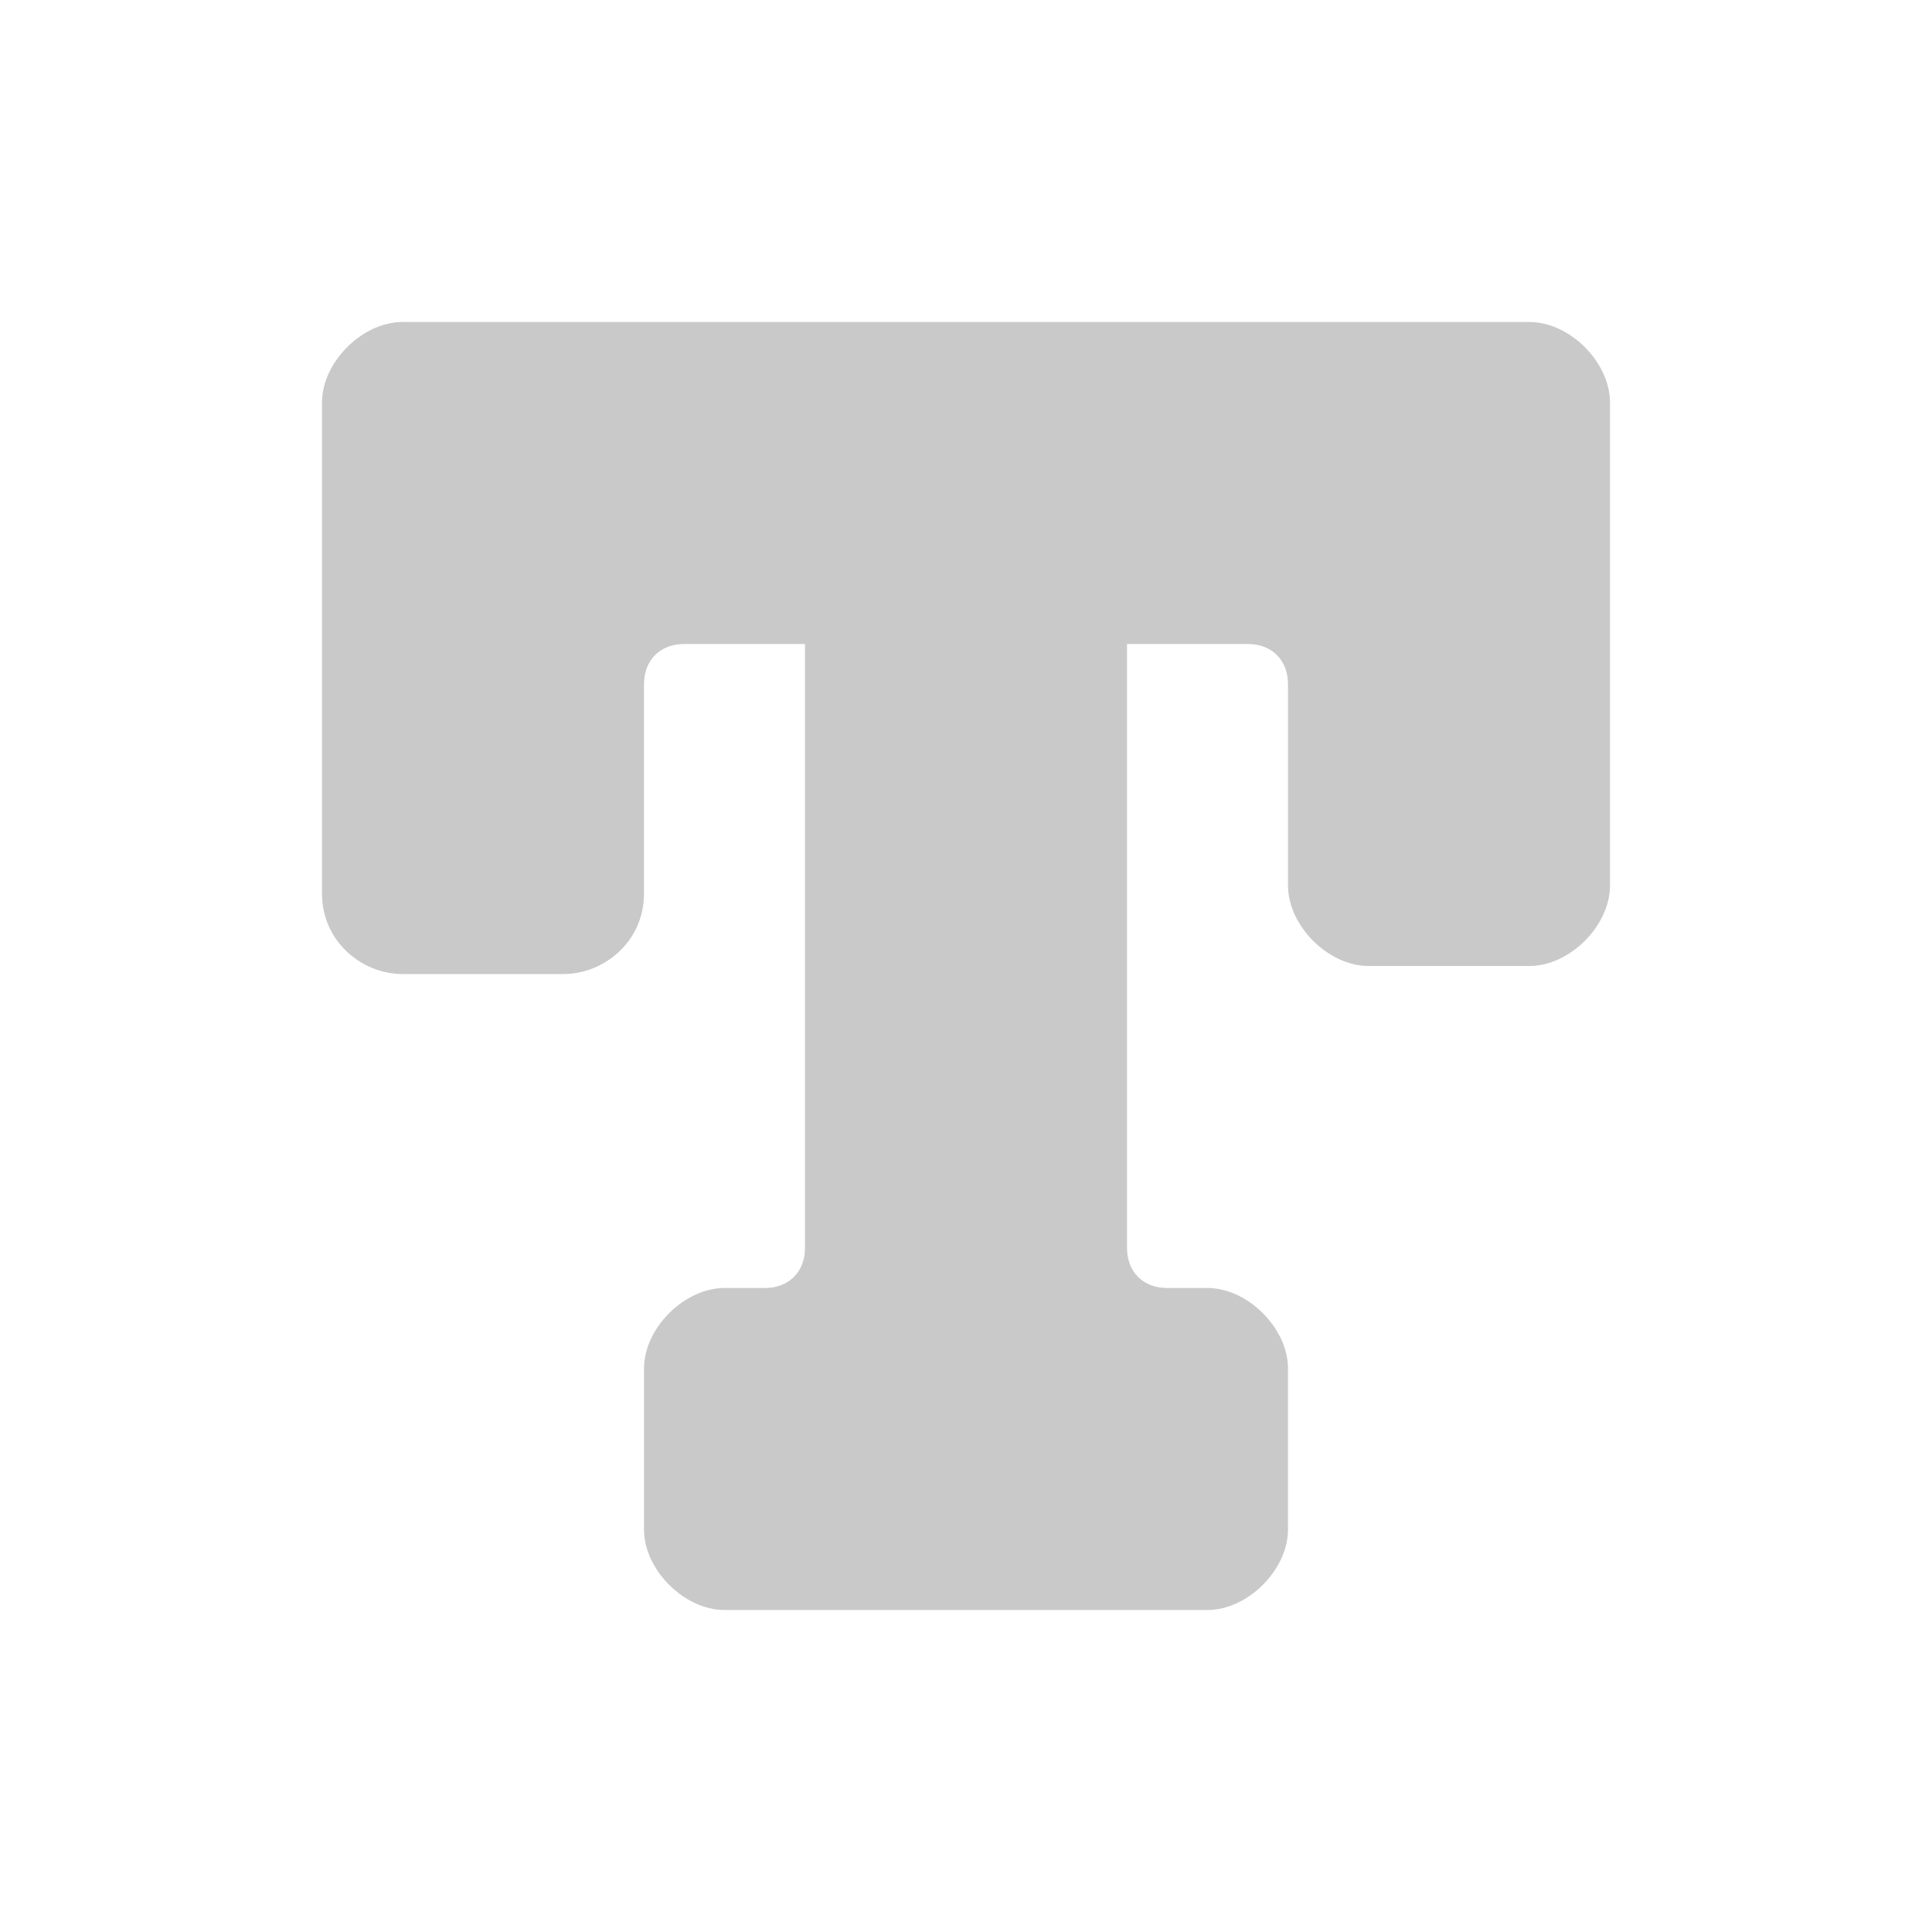 <?xml version="1.0" encoding="utf-8"?>
<!-- Generator: Adobe Illustrator 25.2.1, SVG Export Plug-In . SVG Version: 6.00 Build 0)  -->
<svg version="1.1" id="Layer_1" xmlns="http://www.w3.org/2000/svg" xmlns:xlink="http://www.w3.org/1999/xlink" x="0px" y="0px"
	 viewBox="0 0 24 24" style="enable-background:new 0 0 24 24;" xml:space="preserve">
<style type="text/css">
	.st0{fill:#C9C9C9;}
</style>
<g id="Camada_1">
</g>
<g id="Camada_3">
</g>
<g id="Camada_4">
</g>
<g>
	<path class="st0" d="M19,4h-2H7H5C4.5,4,4,4.5,4,5v2v4.1c0,0.6,0.5,1,1,1h2c0.5,0,1-0.4,1-1V8.5C8,8.2,8.2,8,8.5,8H8v0h2v7.5
		c0,0.3-0.2,0.5-0.5,0.5H9c-0.5,0-1,0.5-1,1v2c0,0.5,0.5,1,1,1h6c0.5,0,1-0.5,1-1v-2c0-0.5-0.5-1-1-1h-0.5c-0.3,0-0.5-0.2-0.5-0.5V8
		h2v0h-0.5C15.8,8,16,8.2,16,8.5V11c0,0.5,0.5,1,1,1h2c0.5,0,1-0.5,1-1V7V5C20,4.5,19.5,4,19,4z"/>
</g>
</svg>
